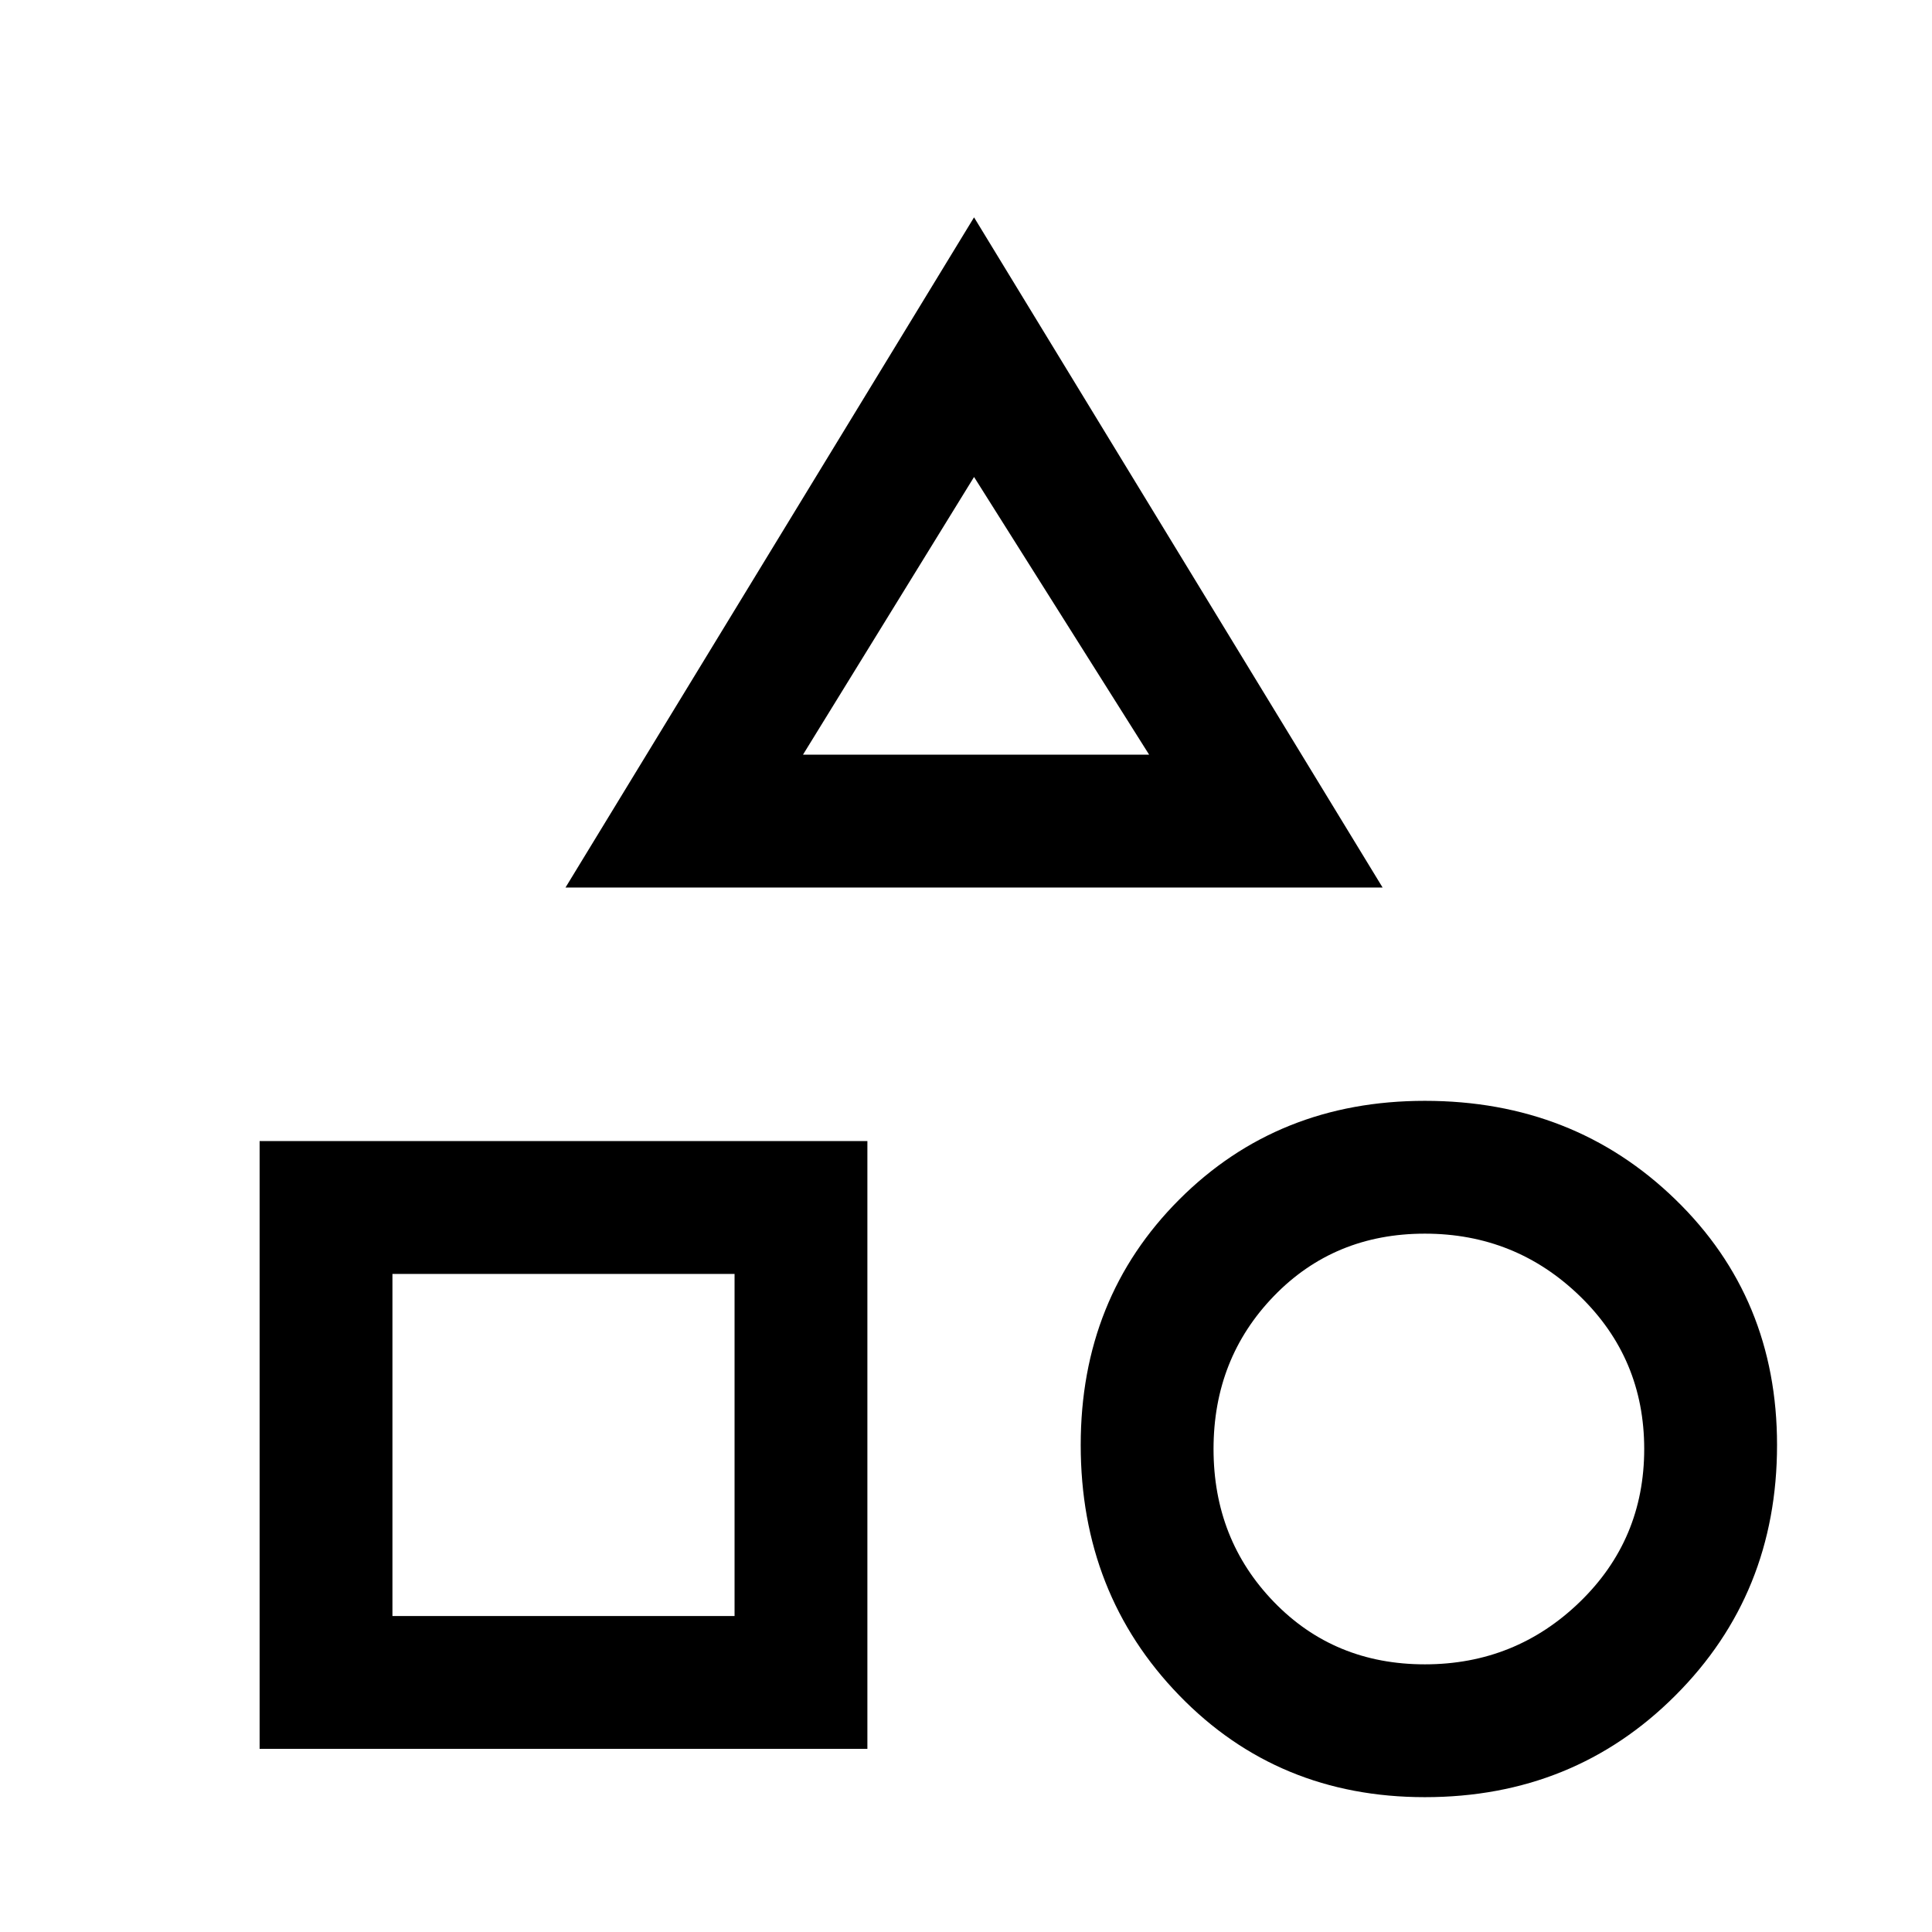 <svg xmlns="http://www.w3.org/2000/svg" height="24" width="24"><path d="M7.025 11.025 12.1 2.7l5.075 8.325Zm10.675 11.3q-1.825 0-3.05-1.263-1.225-1.262-1.225-3.112 0-1.825 1.225-3.05 1.225-1.225 3.05-1.225 1.85 0 3.112 1.225 1.263 1.225 1.263 3.05 0 1.85-1.263 3.112-1.262 1.263-3.112 1.263Zm-14.475-.6v-7.55h7.55v7.55Zm14.475-1.05q1.125 0 1.925-.775t.8-1.9q0-1.125-.8-1.9-.8-.775-1.925-.775t-1.875.775q-.75.775-.75 1.9t.75 1.9q.75.775 1.875.775Zm-12.825-.6h4.25v-4.25h-4.25Zm5.1-10.7h4.3L12.1 5.925Zm2.15 0Zm-3 6.45ZM17.75 18Z"/></svg>